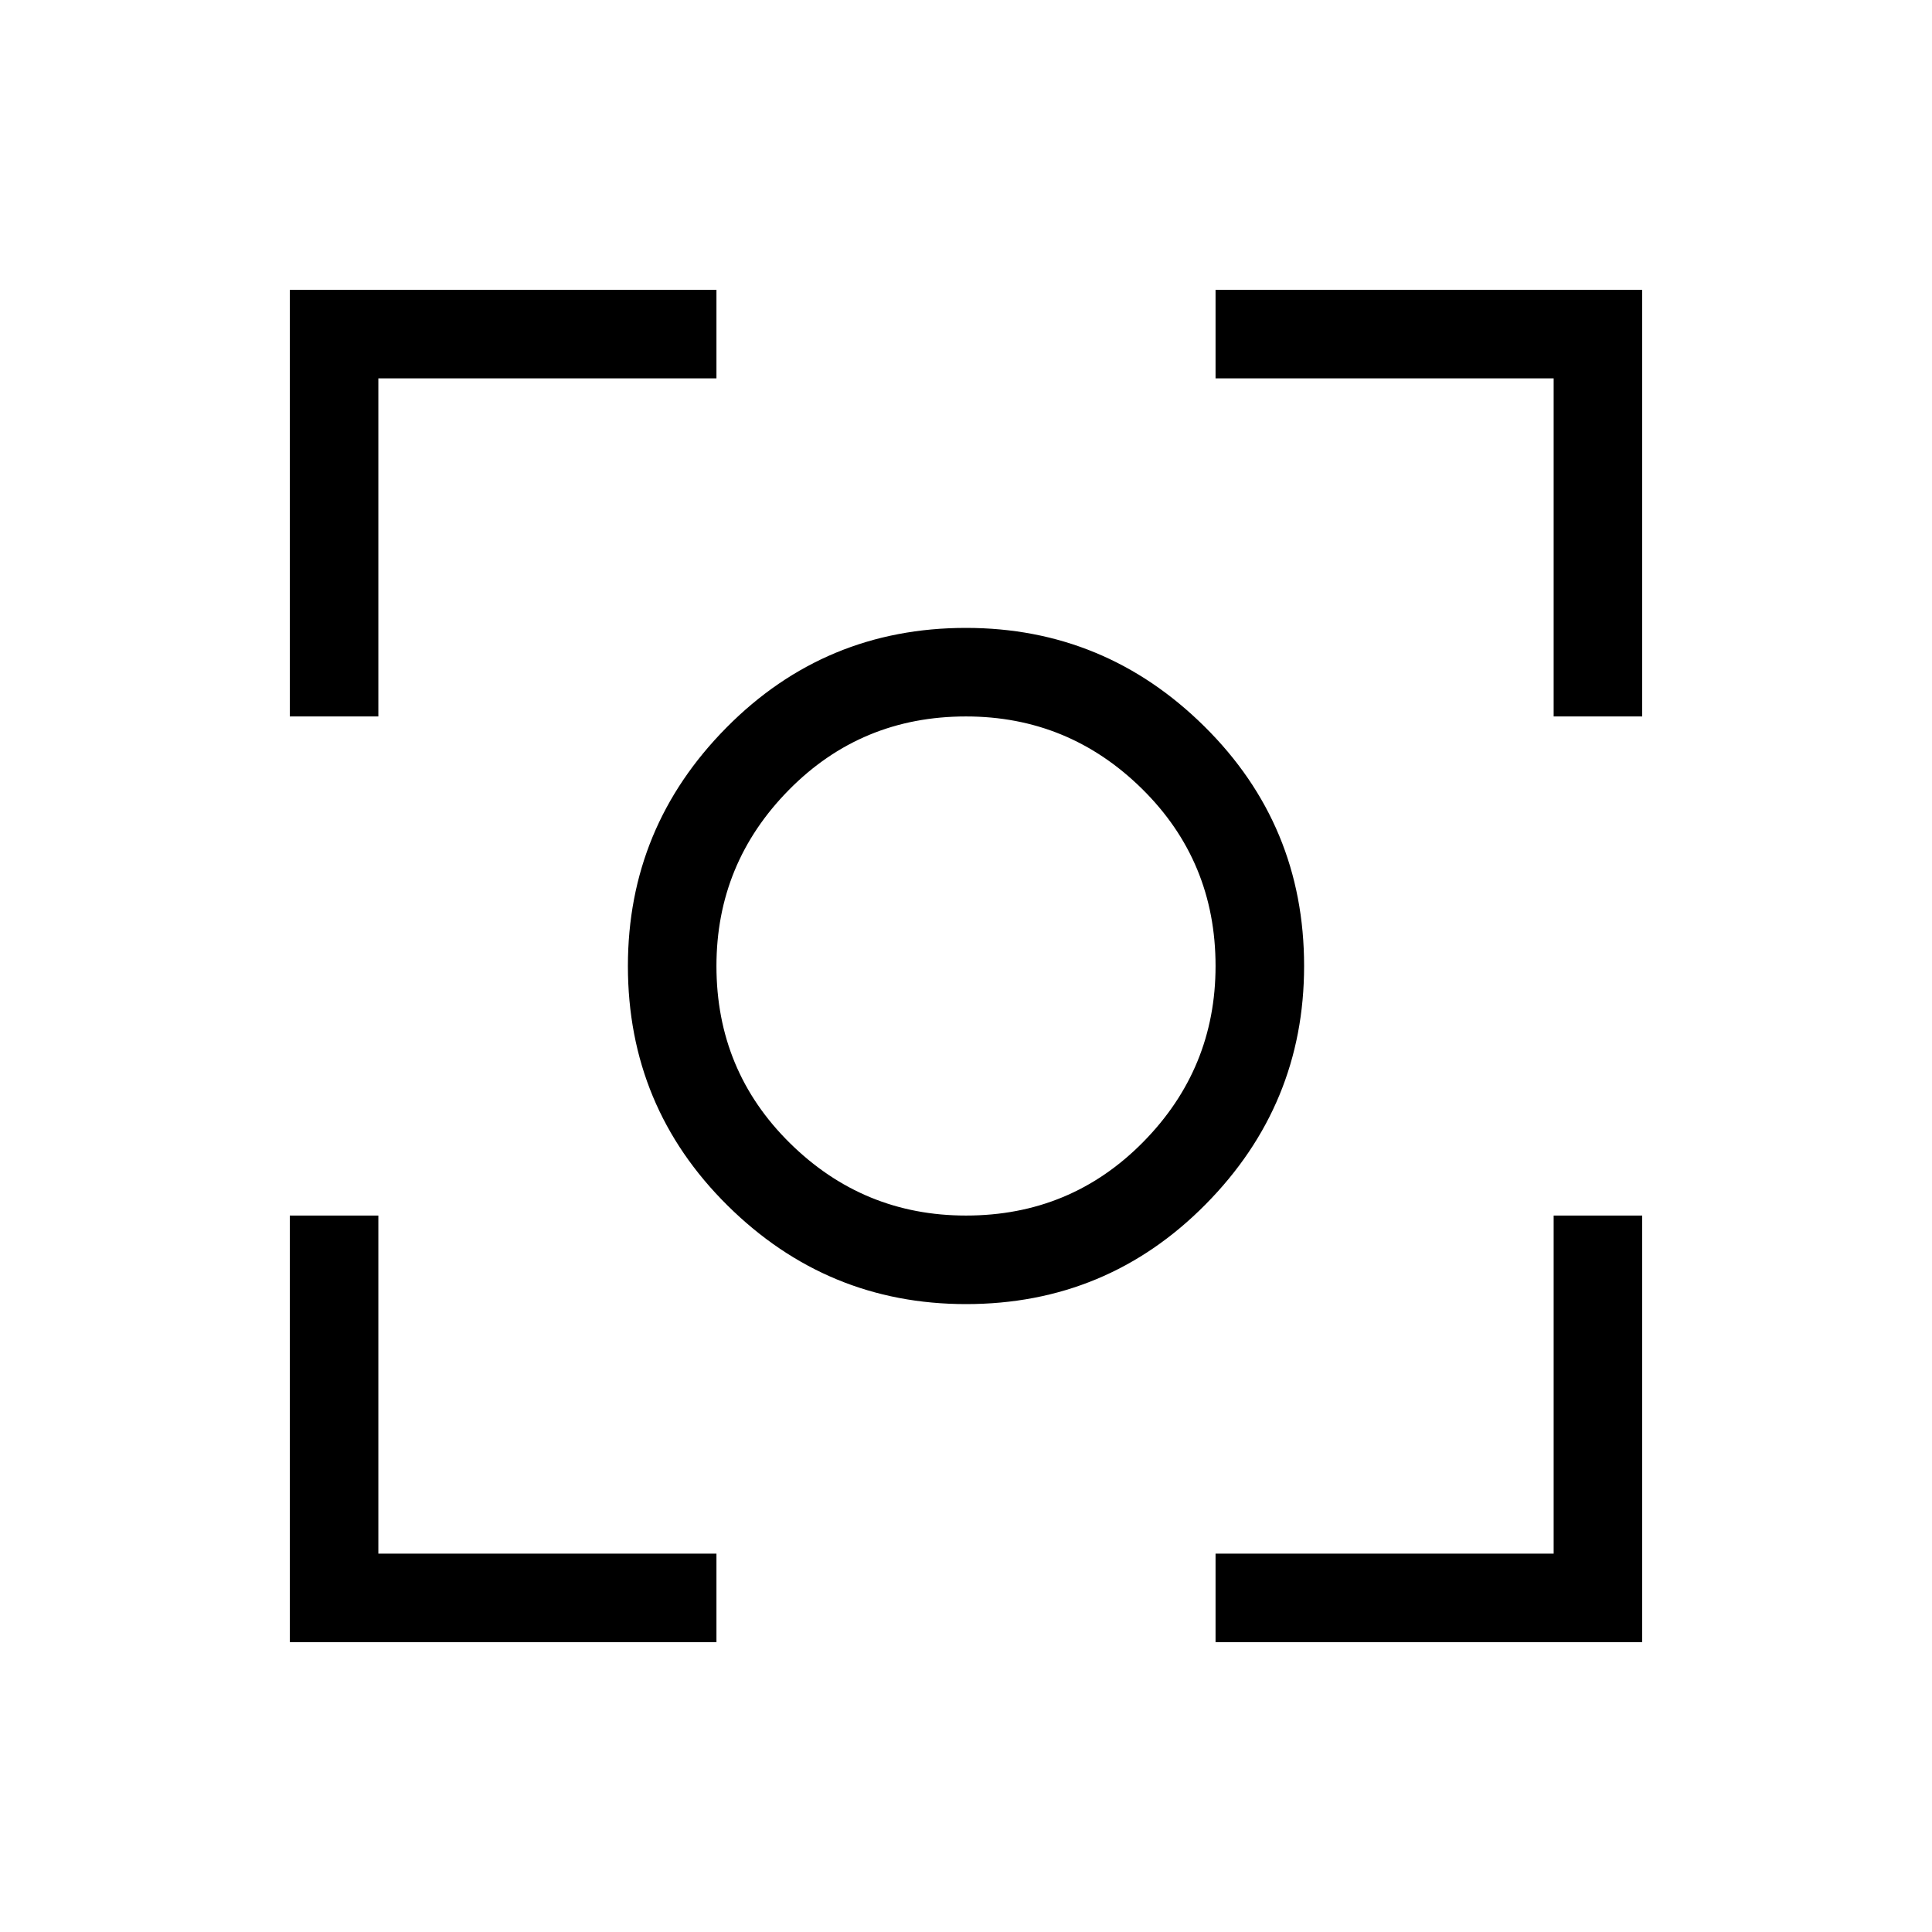 <svg xmlns="http://www.w3.org/2000/svg" height="48" width="48"><path d="M24 32.4Q20.55 32.4 18.075 29.95Q15.6 27.5 15.6 24Q15.6 20.55 18.05 18.075Q20.5 15.6 24 15.6Q27.45 15.6 29.925 18.05Q32.4 20.5 32.4 24Q32.4 27.45 29.95 29.925Q27.5 32.4 24 32.4ZM24 24Q24 24 24 24Q24 24 24 24Q24 24 24 24Q24 24 24 24Q24 24 24 24Q24 24 24 24Q24 24 24 24Q24 24 24 24ZM24 30.2Q26.6 30.2 28.4 28.375Q30.2 26.55 30.2 24Q30.2 21.4 28.375 19.6Q26.55 17.8 24 17.8Q21.4 17.8 19.6 19.625Q17.8 21.45 17.8 24Q17.8 26.6 19.625 28.4Q21.45 30.2 24 30.2ZM7.2 17.8V7.2H17.8V9.4H9.4V17.8ZM17.8 40.8H7.2V30.2H9.4V38.6H17.8ZM30.2 40.8V38.6H38.6V30.2H40.8V40.8ZM38.6 17.8V9.4H30.2V7.2H40.8V17.8Z"/></svg>
